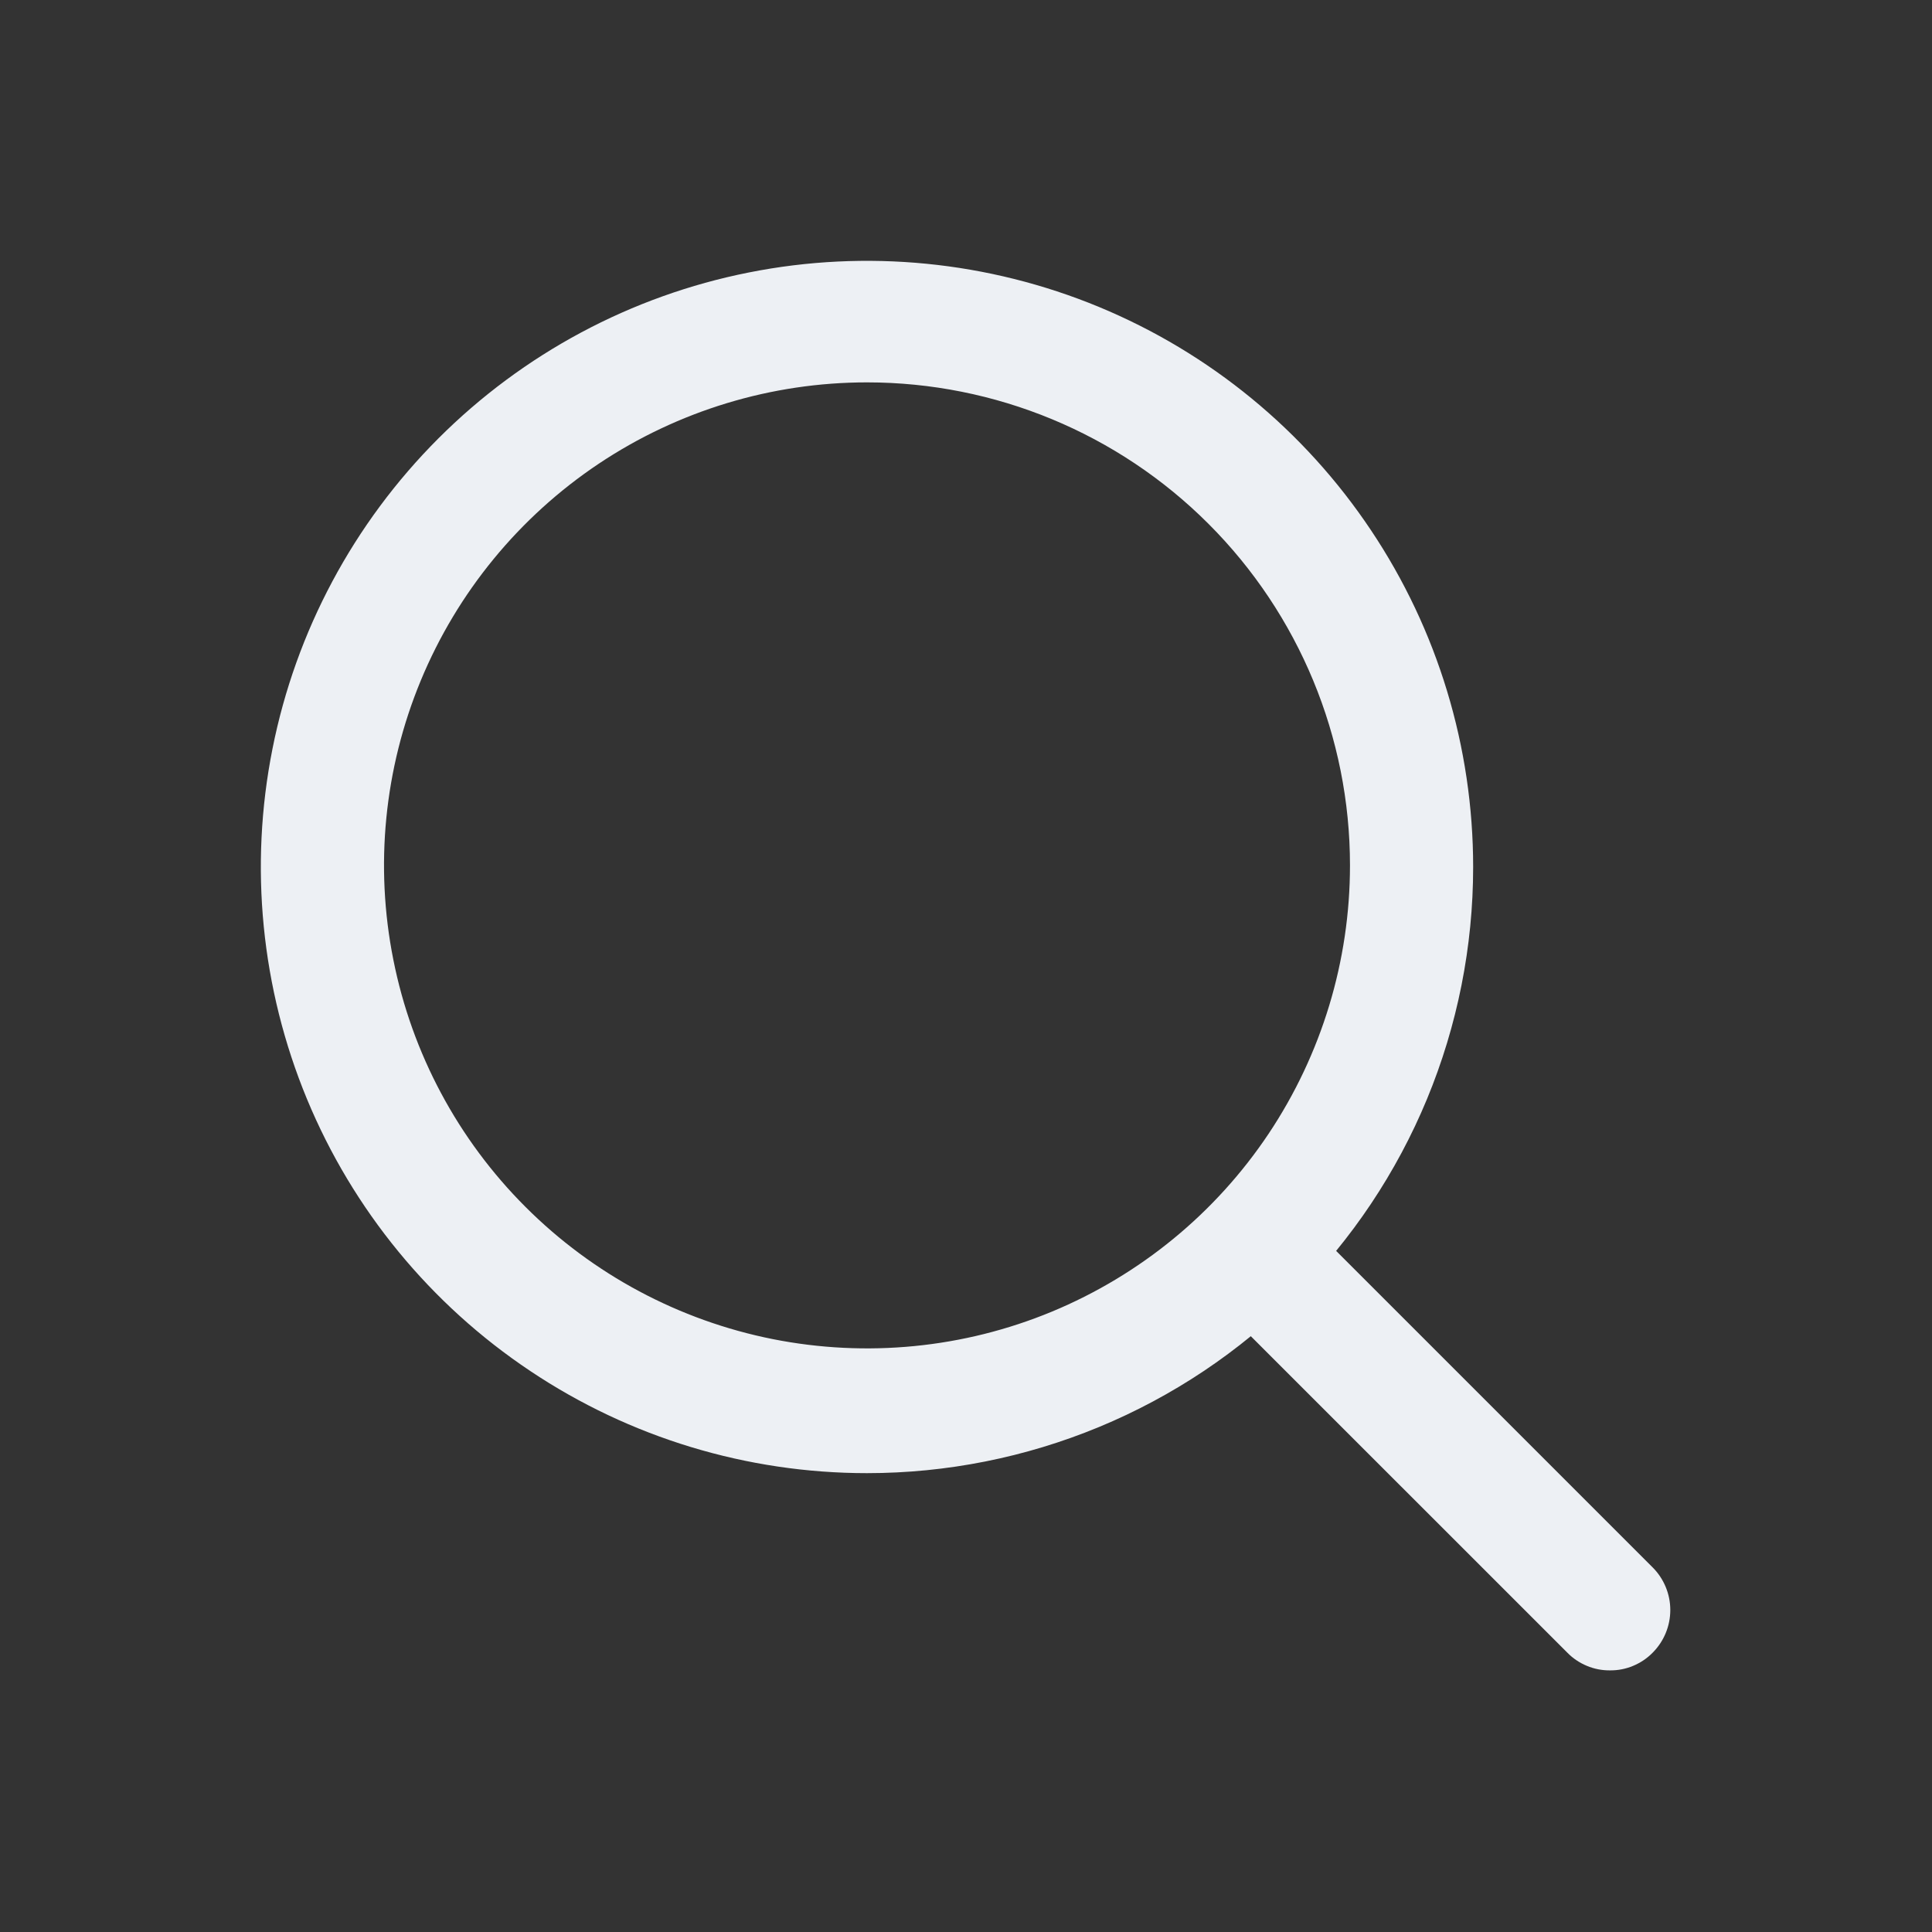 <svg width="24" height="24" viewBox="0 0 24 24" fill="none" xmlns="http://www.w3.org/2000/svg">
<rect x="0" y="0" width="24" height="24" fill="#333333" stroke="none"/>
<path d="M10.77 18.3C9.281 18.3 7.825 17.859 6.587 17.031C5.348 16.204 4.383 15.028 3.813 13.652C3.244 12.276 3.094 10.762 3.385 9.301C3.675 7.841 4.393 6.499 5.446 5.446C6.499 4.393 7.841 3.675 9.301 3.385C10.762 3.094 12.276 3.244 13.652 3.813C15.028 4.383 16.204 5.348 17.031 6.587C17.859 7.825 18.3 9.281 18.3 10.77C18.3 11.759 18.105 12.738 17.727 13.652C17.349 14.565 16.794 15.396 16.095 16.095C15.396 16.794 14.565 17.349 13.652 17.727C12.738 18.105 11.759 18.3 10.77 18.3ZM10.77 4.75C9.584 4.75 8.424 5.102 7.437 5.761C6.45 6.421 5.681 7.358 5.227 8.454C4.773 9.55 4.654 10.757 4.886 11.921C5.117 13.085 5.688 14.154 6.528 14.993C7.367 15.832 8.436 16.403 9.6 16.635C10.764 16.866 11.97 16.748 13.066 16.294C14.163 15.839 15.1 15.07 15.759 14.084C16.418 13.097 16.77 11.937 16.77 10.75C16.77 9.159 16.138 7.633 15.013 6.508C13.888 5.382 12.361 4.75 10.77 4.75Z" fill="#EDF0F4"/>
<path d="M20 20.75C19.901 20.751 19.804 20.732 19.713 20.694C19.622 20.656 19.539 20.601 19.47 20.53L15.34 16.401C15.207 16.258 15.135 16.07 15.139 15.876C15.142 15.682 15.221 15.496 15.358 15.359C15.496 15.221 15.681 15.143 15.875 15.139C16.07 15.136 16.258 15.208 16.4 15.341L20.53 19.471C20.67 19.611 20.749 19.802 20.749 20C20.749 20.199 20.67 20.39 20.53 20.53C20.461 20.601 20.378 20.656 20.287 20.694C20.196 20.732 20.099 20.751 20 20.75Z" fill="#EDF0F4"/>
</svg>
